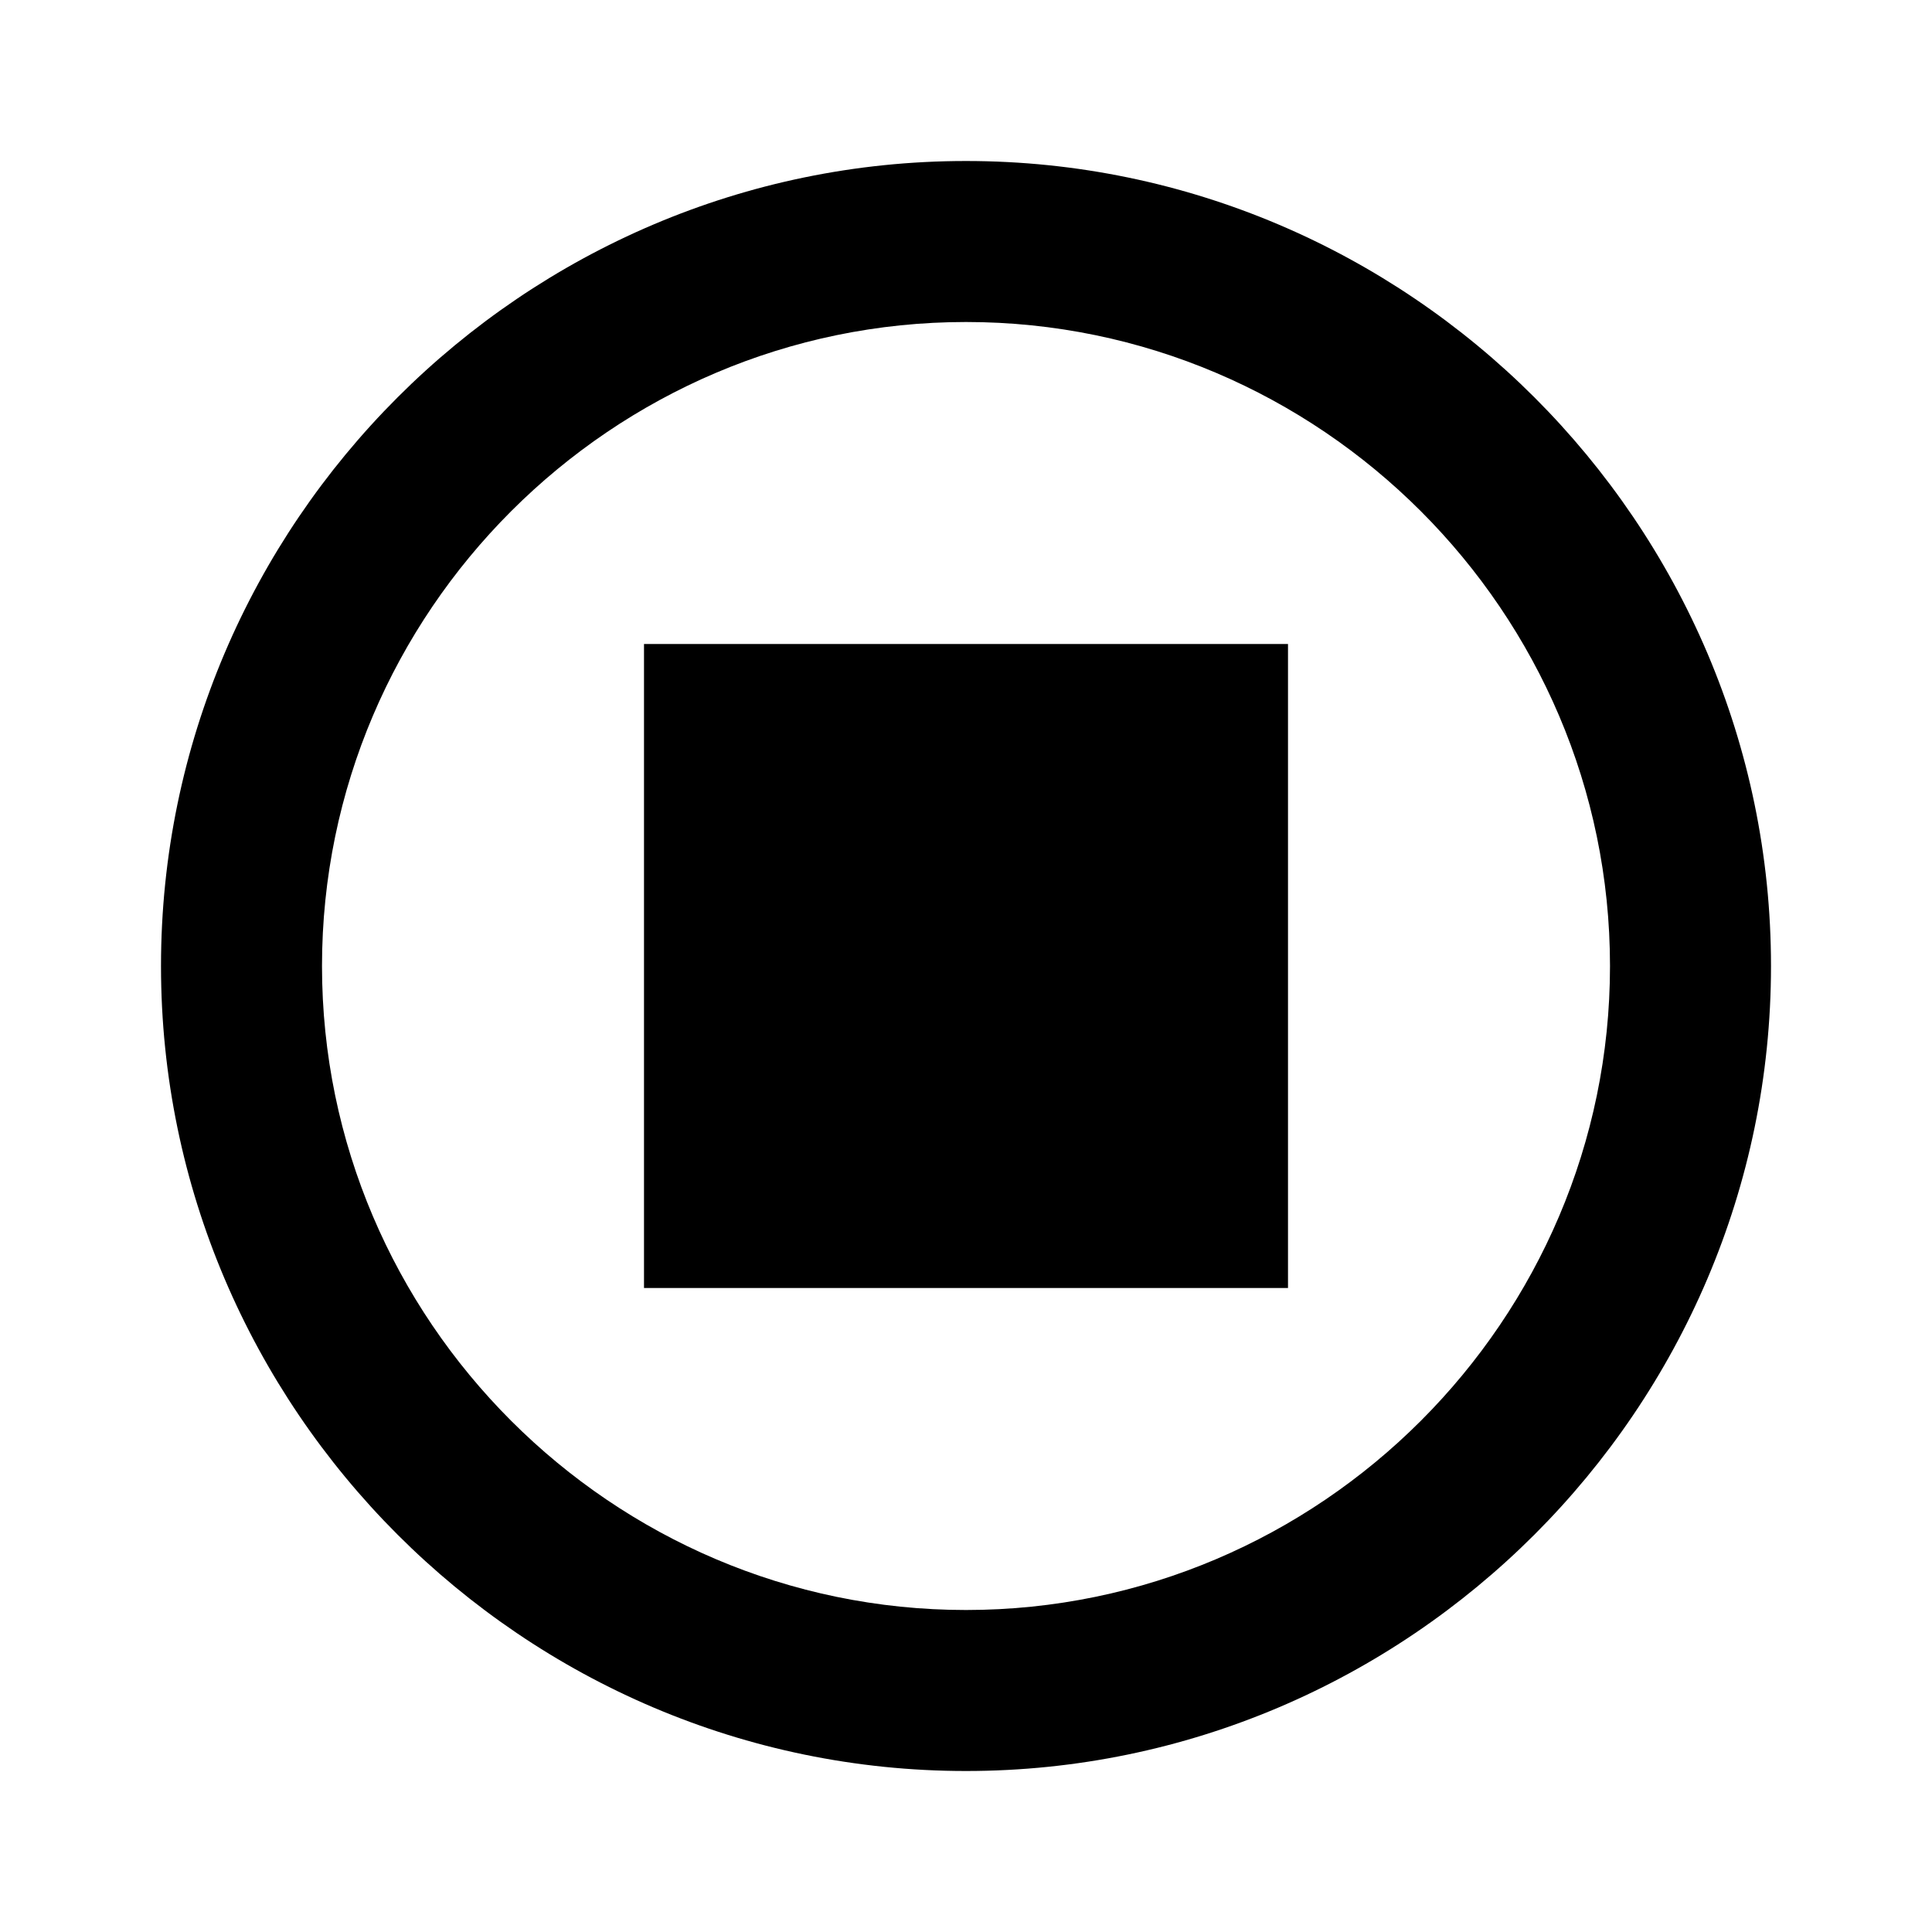 <svg
 preserveAspectRatio="xMinYMin meet"
 viewBox="0 0 24 24"
 xmlns="http://www.w3.org/2000/svg">
 <g>
  <title>Interrupt</title>
  <path class="icon" fill="black" d="m9,16l7,0l0,-8l-8,0l0,8l1,0zm3,-14c-5.5,0 -10,4.5 -10,10s4.5,10 10,10c5.5,0 10,-4.5 10,-10s-4.5,-10 -10,-10zm0,18c-4.4,0 -8,-3.6 -8,-8s3.6,-8 8,-8c4.4,0 8,3.6 8,8s-3.6,8 -8,8z" />
  <rect class="bg" height="24" width="24" fill="none"/>
 </g>
</svg>